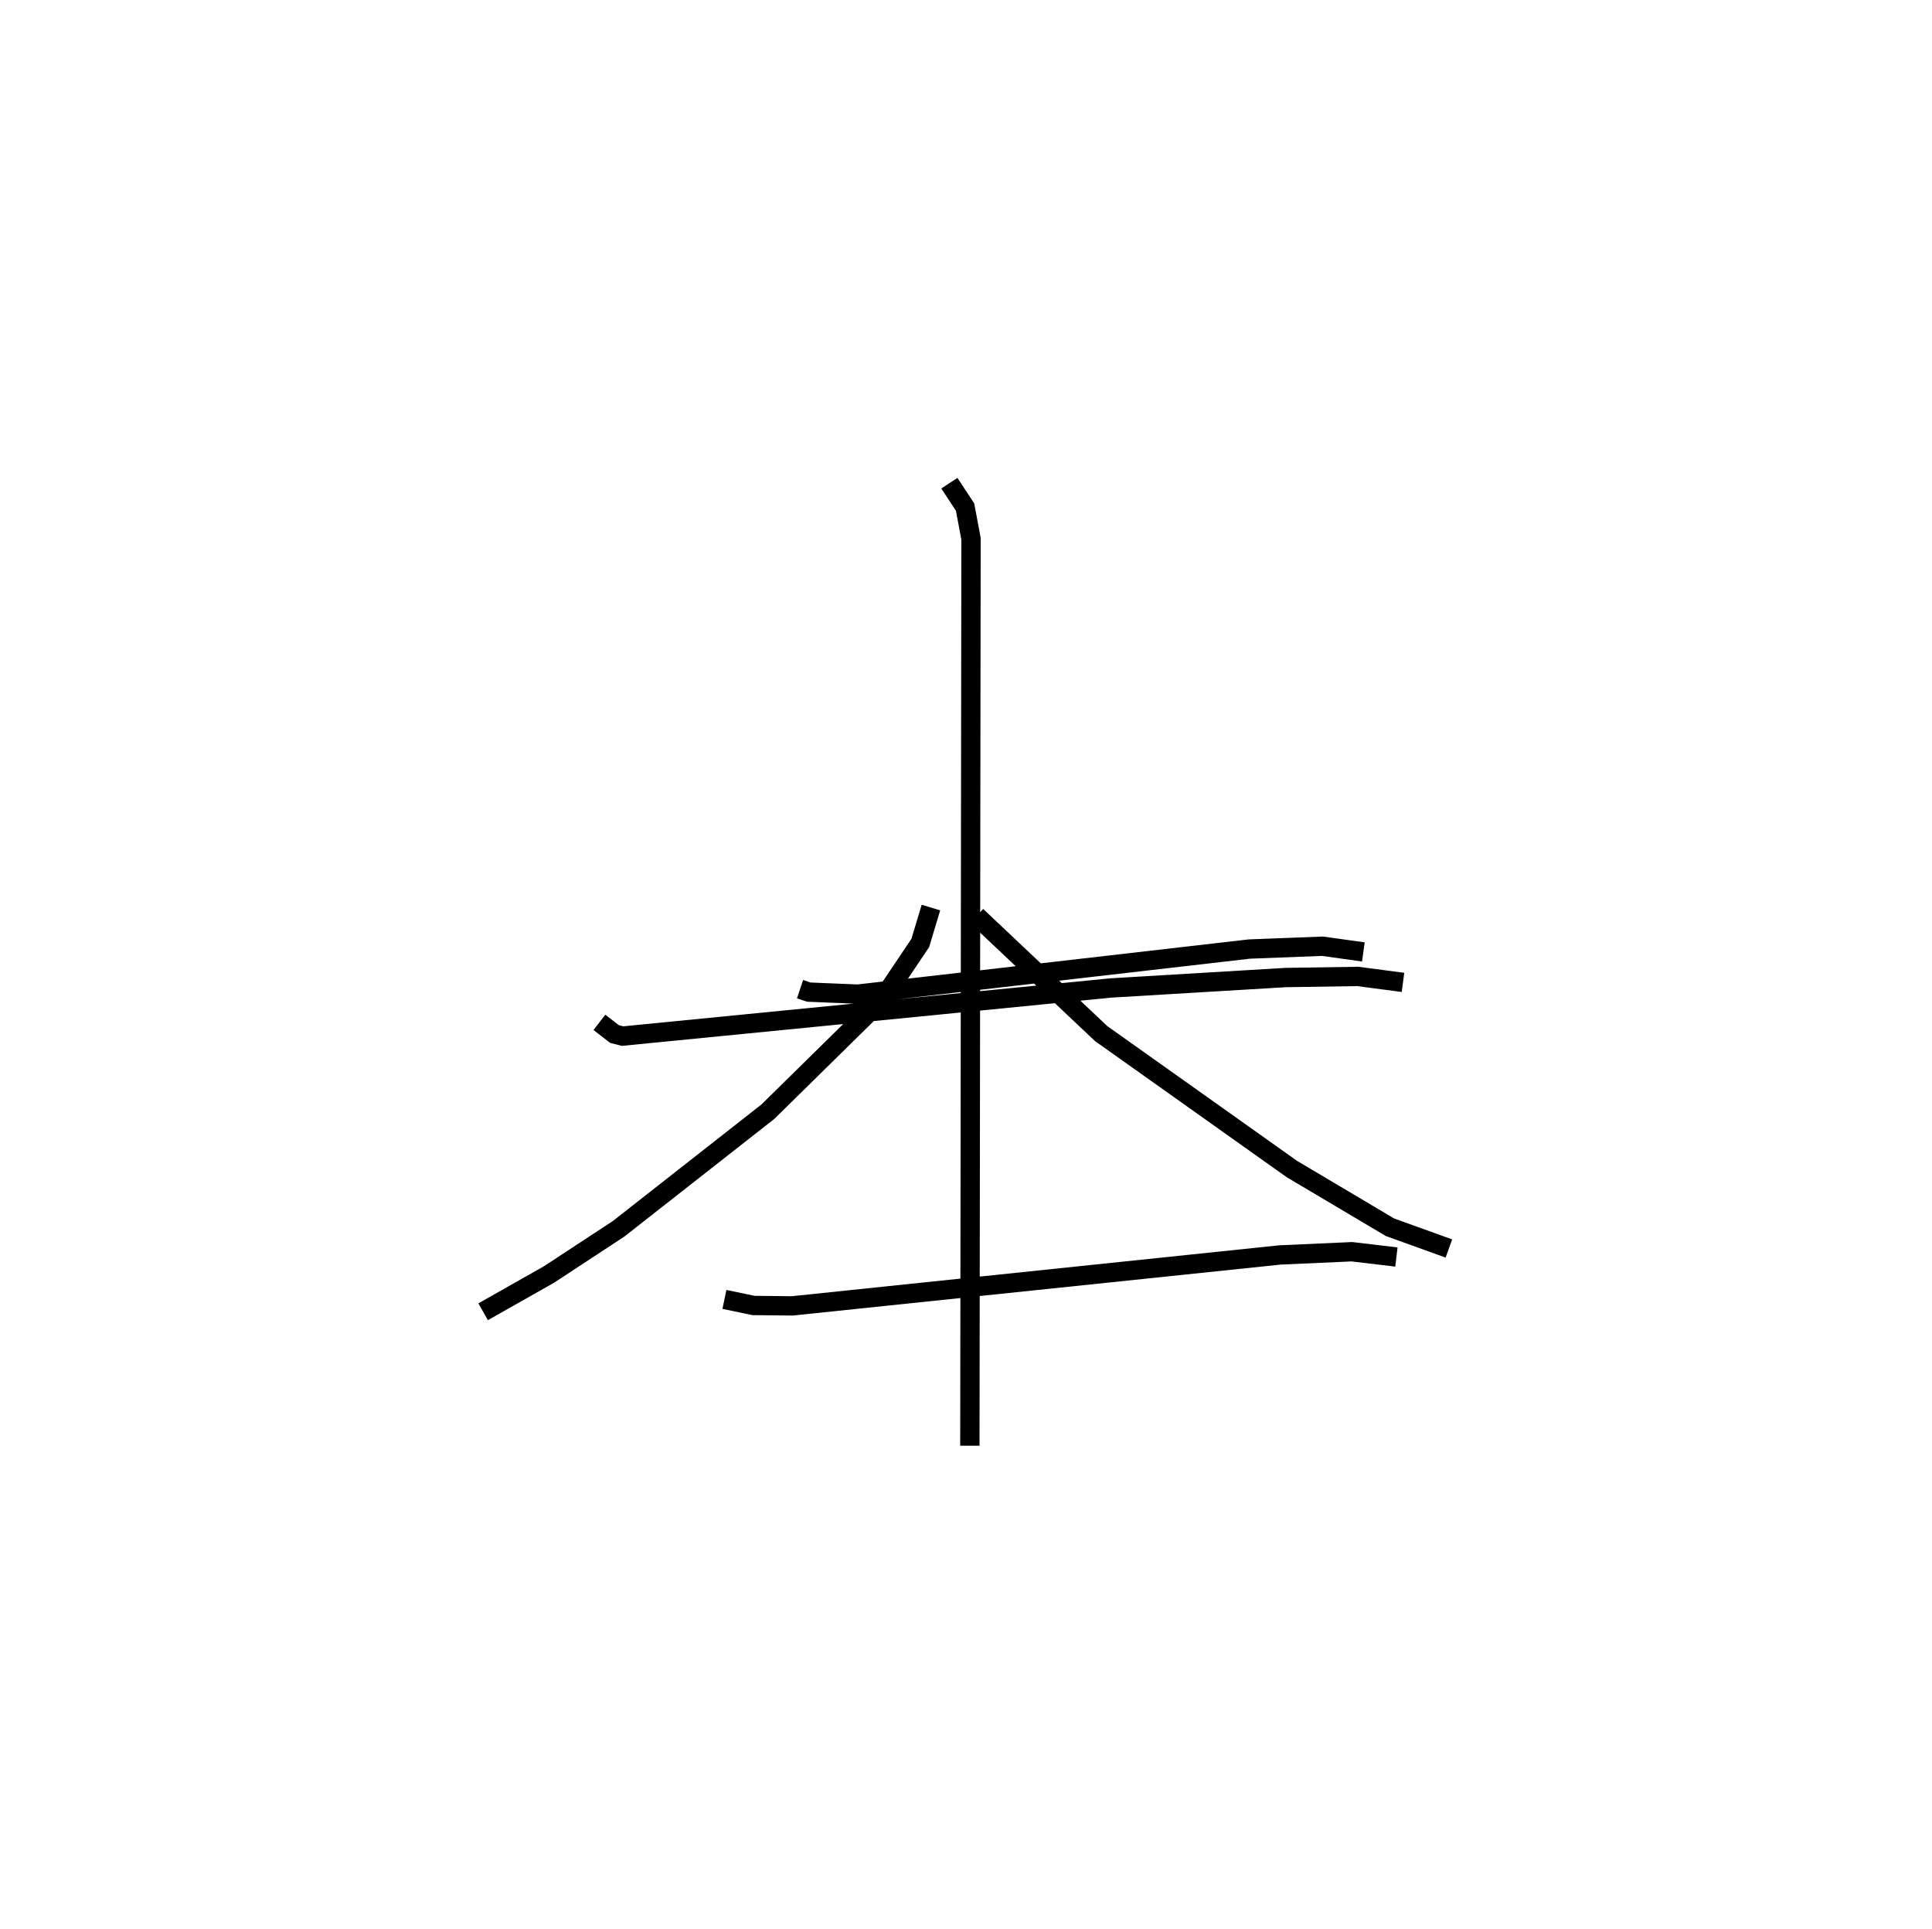 <?xml version="1.0" encoding="utf-8" ?>
<svg baseProfile="full" height="99.804" version="1.1" width="99.973" xmlns="http://www.w3.org/2000/svg" xmlns:ev="http://www.w3.org/2001/xml-events" xmlns:xlink="http://www.w3.org/1999/xlink"><defs /><rect fill="white" height="99.804" width="99.973" x="0" y="0" /><path d="M30.762,40.086 m0.0,0.0 m10.637,11.097 l0.453,0.152 2.539,0.105 l20.259,-2.333 3.785,-0.146 l2.113,0.295 m-33.062,17.98 l1.507,0.314 2.003,0.021 l25.233,-2.635 3.725,-0.167 l2.304,0.273 m-41.242,-12.142 l0.782,0.605 0.42,0.106 l25.26,-2.489 9.049,-0.541 l3.73,-0.057 2.342,0.308 m-23.474,-25.83 l0.813,1.235 0.308,1.641 l-0.06,46.929 m-2.015,-27.847 l-0.549,1.829 -1.928,2.872 l-5.96,5.862 -7.722,6.057 l-3.601,2.365 -3.411,1.93 m25.532,-20.479 l6.449,6.086 9.871,7.009 l5.075,3.012 3.047,1.098 " fill="none" stroke="black" stroke-width="1" /></svg>